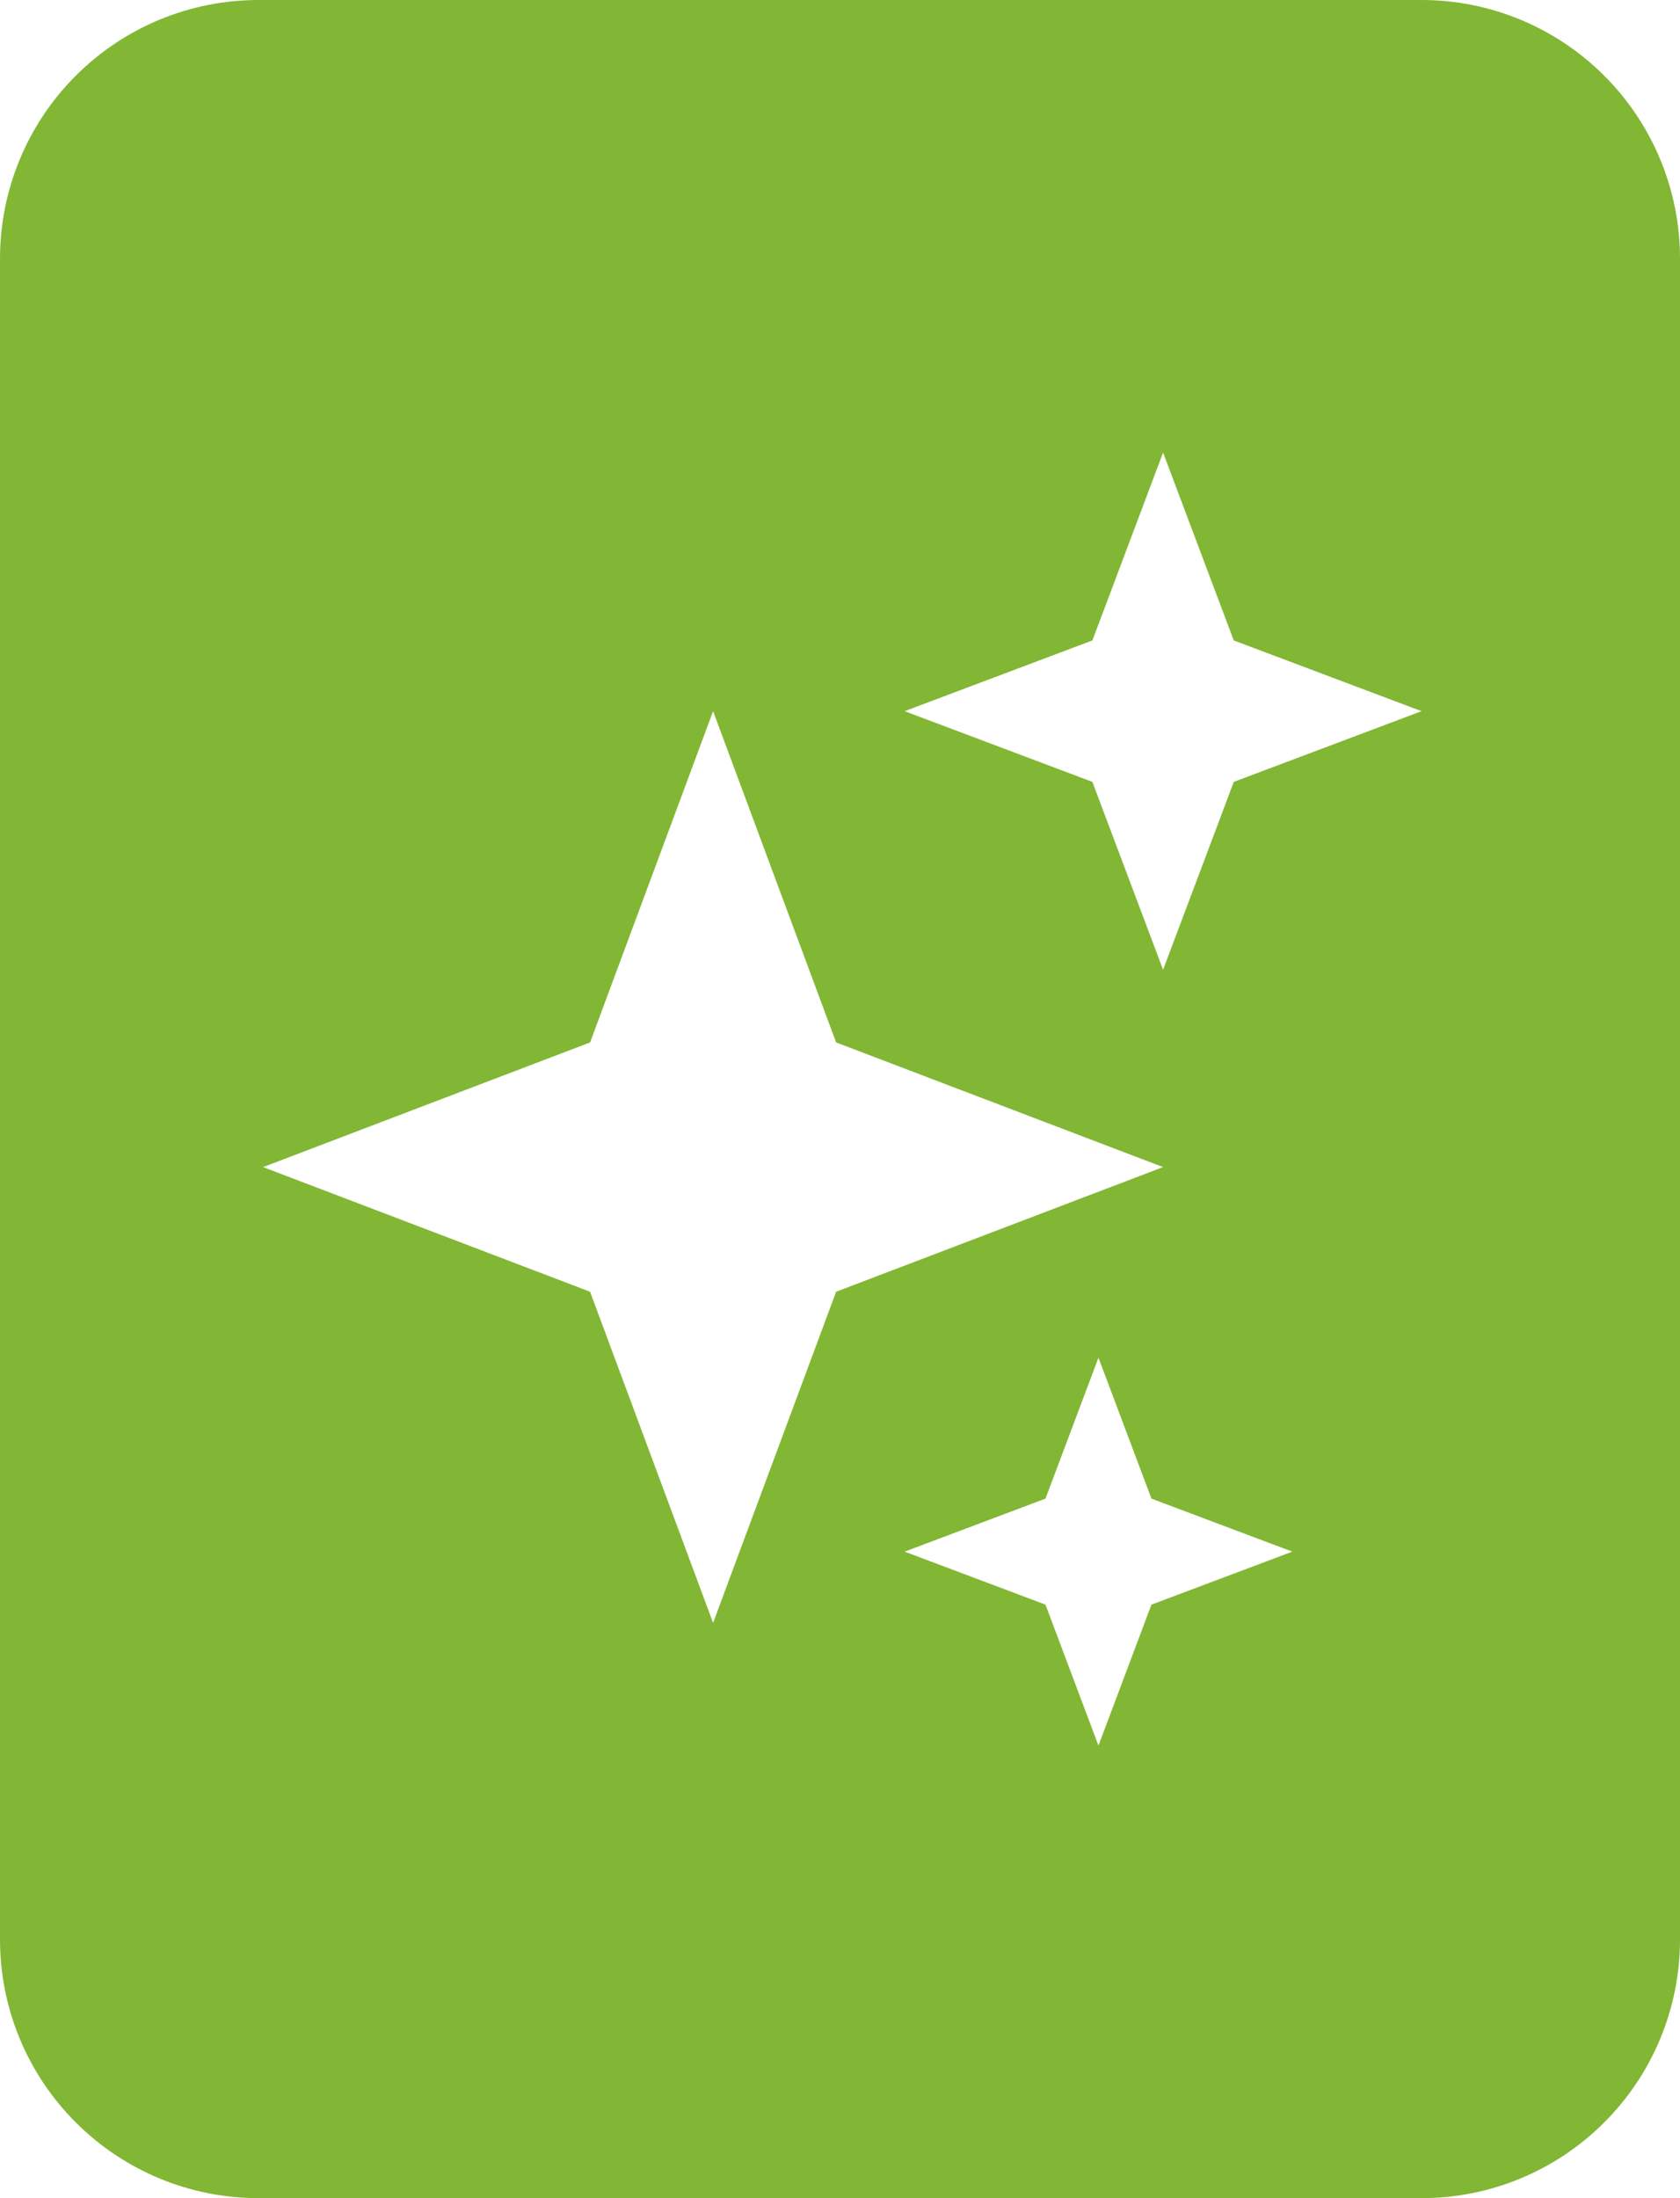 <svg width="26" height="34" viewBox="0 0 26 34" fill="none" xmlns="http://www.w3.org/2000/svg">
<path d="M4 34C2.939 34 1.922 33.579 1.172 32.828C0.421 32.078 0 31.061 0 30V4C0 2.939 0.421 1.922 1.172 1.172C1.922 0.421 2.939 0 4 0H22C23.061 0 24.078 0.421 24.828 1.172C25.579 1.922 26 2.939 26 4V30C26 31.061 25.579 32.078 24.828 32.828C24.078 33.579 23.061 34 22 34H4ZM17 27L17.82 24.82L20 24L17.82 23.18L17 21L16.18 23.18L14 24L16.18 24.82L17 27ZM11.036 25.102L12.94 19.98L18 18.052L12.94 16.124L11.036 11L9.132 16.124L4.072 18.052L9.132 19.98L11.036 25.102ZM18 15L19.094 12.094L22 11L19.094 9.906L18 7L16.906 9.906L14 11L16.906 12.094L18 15Z" fill="#81B734"/>
</svg>
